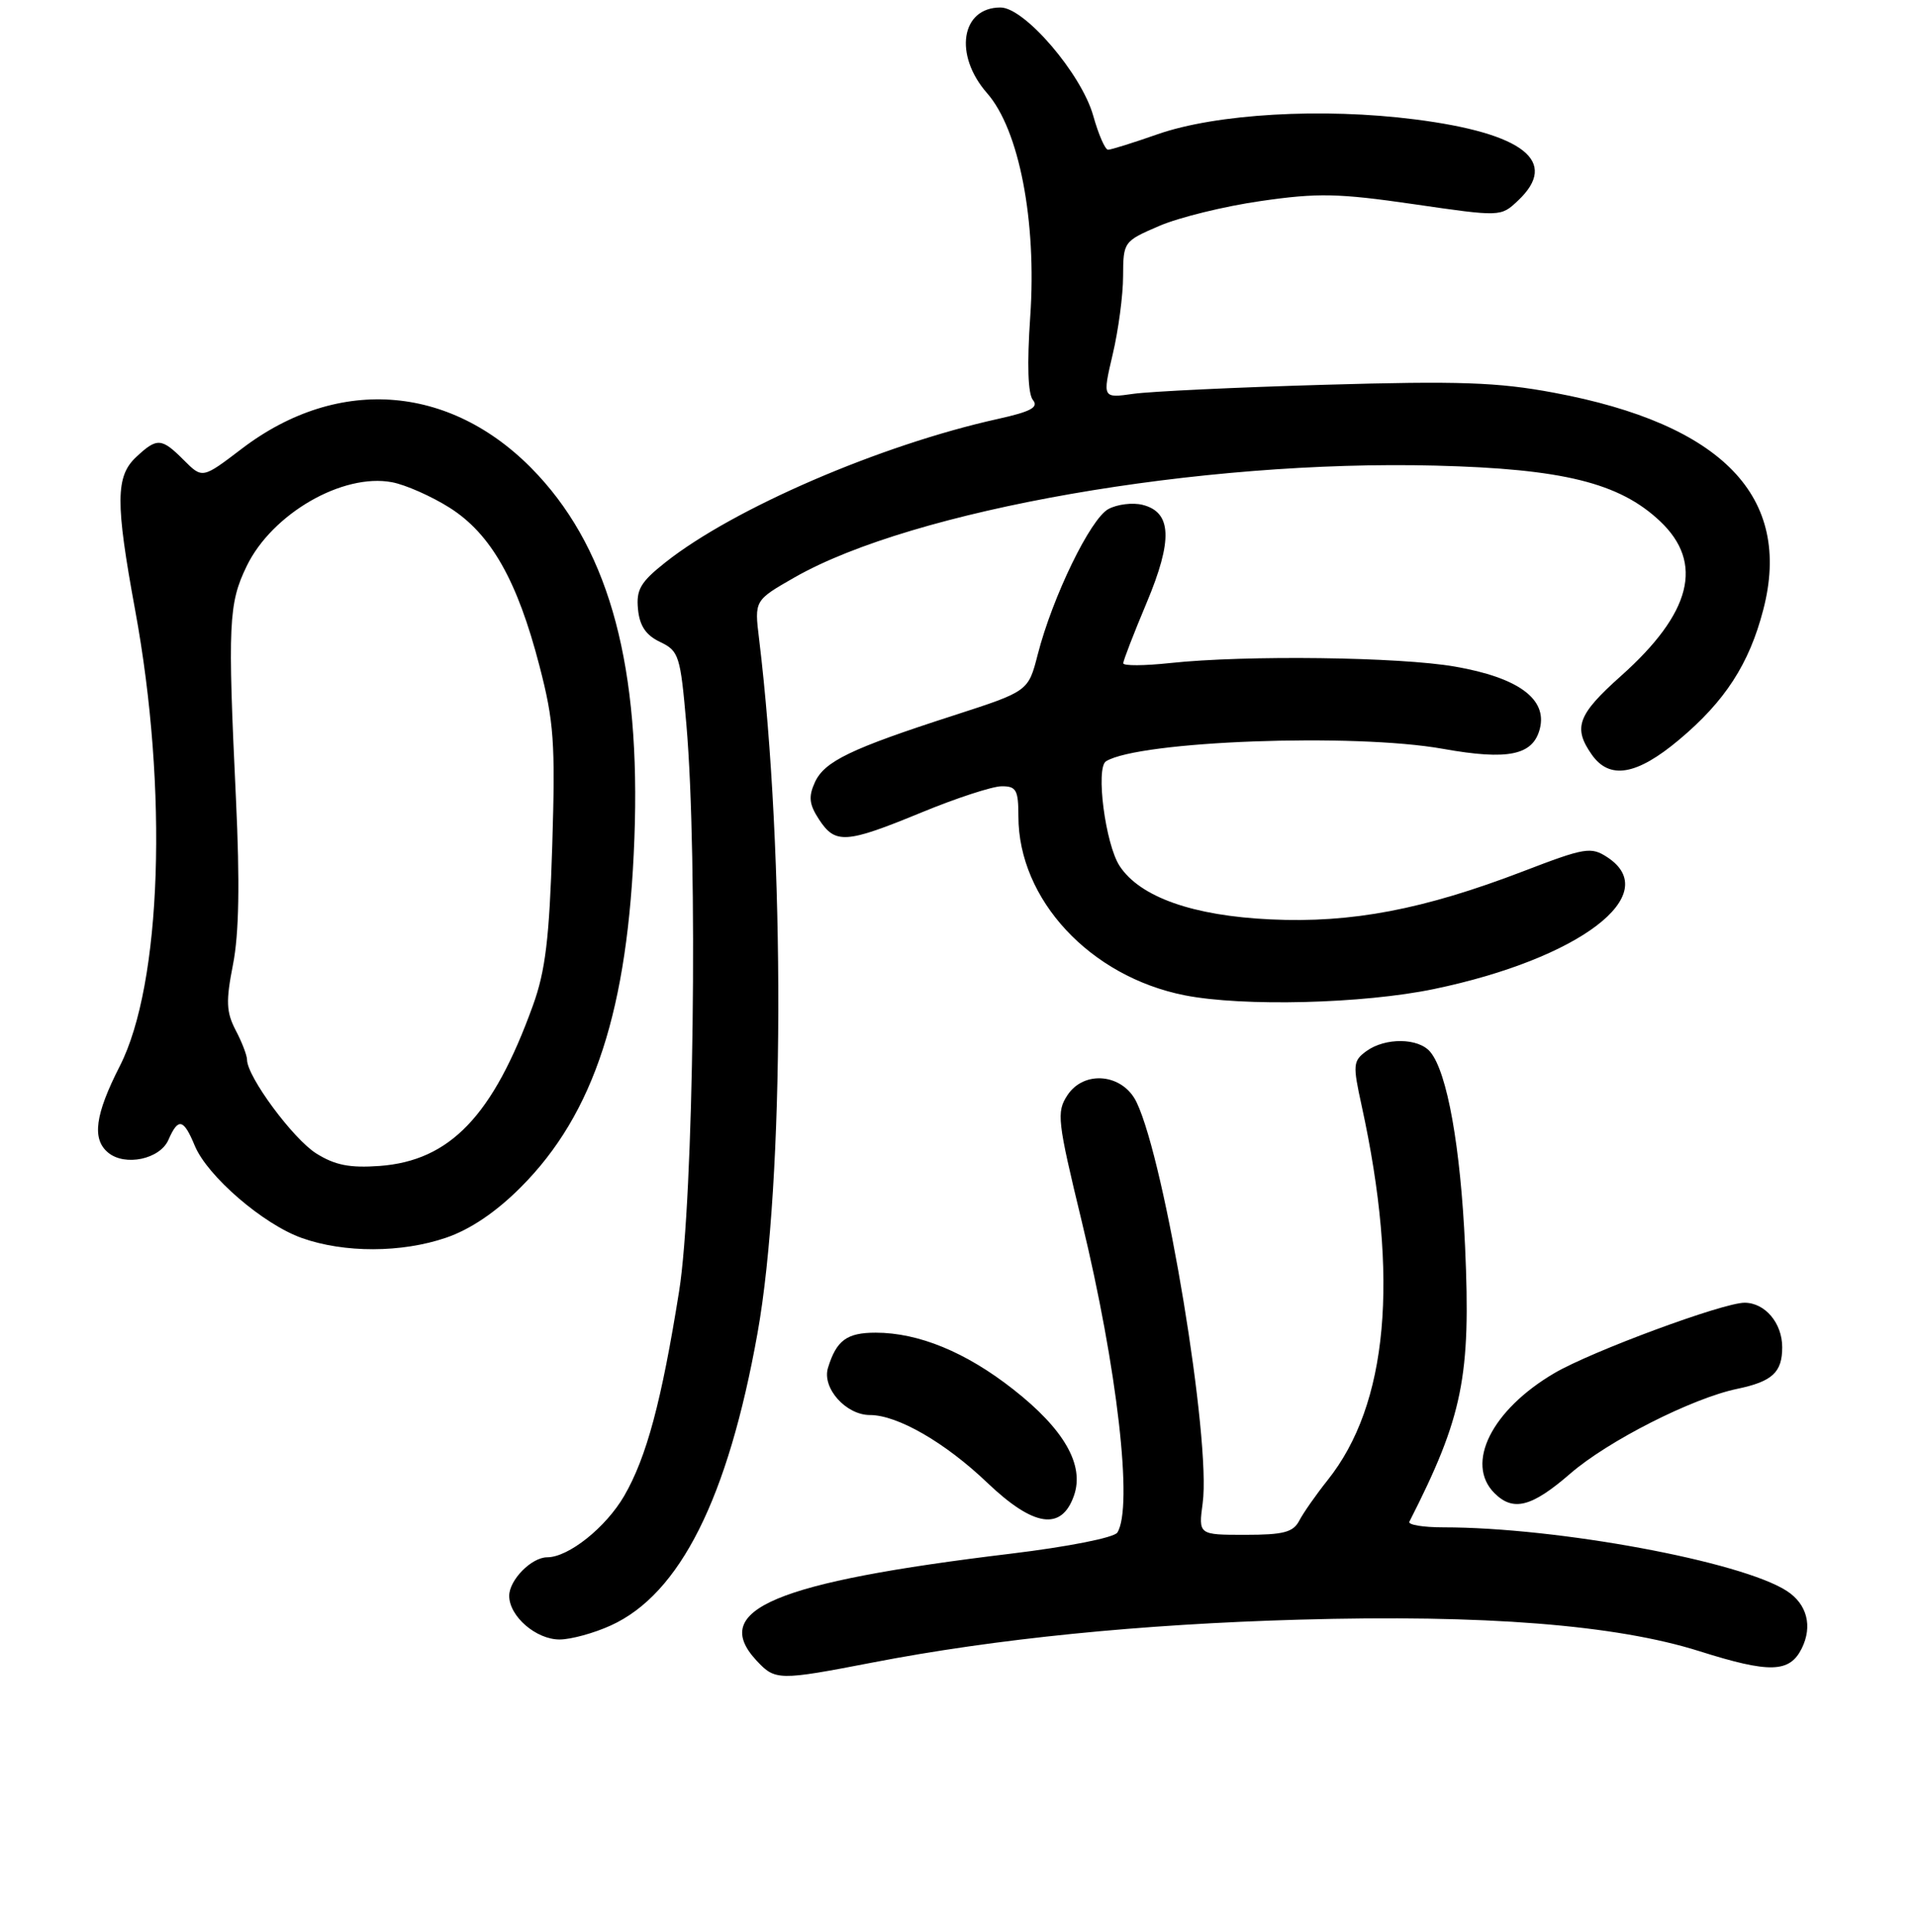 <?xml version="1.0" encoding="UTF-8" standalone="no"?>
<!DOCTYPE svg PUBLIC "-//W3C//DTD SVG 1.1//EN" "http://www.w3.org/Graphics/SVG/1.1/DTD/svg11.dtd" >
<svg xmlns="http://www.w3.org/2000/svg" xmlns:xlink="http://www.w3.org/1999/xlink" version="1.1" viewBox="0 0 256 258">
 <g >
 <path fill="currentColor"
d=" M 116.50 222.06 C 132.99 218.87 152.34 216.93 173.50 216.33 C 198.23 215.63 215.78 217.01 226.97 220.55 C 236.33 223.51 238.99 223.43 240.61 220.17 C 242.08 217.20 241.32 214.25 238.62 212.50 C 232.54 208.55 207.99 204.00 192.74 204.00 C 190.04 204.00 188.00 203.66 188.21 203.25 C 195.36 189.19 196.43 183.89 195.65 166.50 C 195.05 153.24 193.27 143.23 191.01 140.51 C 189.44 138.61 184.99 138.56 182.46 140.40 C 180.68 141.71 180.64 142.22 181.83 147.65 C 186.89 170.78 185.36 187.59 177.29 197.70 C 175.76 199.62 174.06 202.05 173.51 203.10 C 172.70 204.66 171.41 205.00 166.28 205.00 C 160.04 205.00 160.04 205.00 160.61 200.75 C 161.74 192.36 155.63 155.30 151.79 147.24 C 149.97 143.41 144.78 142.88 142.54 146.29 C 141.07 148.54 141.20 149.67 144.45 163.10 C 149.21 182.74 151.34 201.35 149.21 204.70 C 148.77 205.38 142.65 206.59 134.97 207.52 C 103.46 211.32 94.70 215.01 101.04 221.81 C 103.52 224.47 103.98 224.48 116.50 222.06 Z  M 81.56 217.11 C 90.80 212.92 97.22 200.11 101.16 178.06 C 104.78 157.85 104.87 114.13 101.37 85.34 C 100.74 80.19 100.74 80.19 106.11 77.12 C 121.94 68.08 160.28 61.39 191.69 62.19 C 208.71 62.62 216.26 64.49 221.68 69.61 C 227.59 75.18 225.89 81.89 216.44 90.31 C 210.69 95.44 210.04 97.19 212.56 100.78 C 214.93 104.17 218.55 103.57 224.21 98.82 C 230.35 93.68 233.59 88.69 235.47 81.44 C 239.40 66.36 230.02 56.65 207.50 52.45 C 200.04 51.05 194.82 50.87 177.00 51.39 C 165.18 51.73 153.64 52.28 151.36 52.60 C 147.22 53.19 147.22 53.19 148.59 47.34 C 149.35 44.13 149.98 39.42 149.98 36.87 C 150.00 32.30 150.06 32.22 154.80 30.18 C 157.44 29.04 163.55 27.54 168.38 26.85 C 175.97 25.75 178.74 25.81 188.79 27.27 C 200.42 28.96 200.42 28.96 202.71 26.80 C 208.27 21.58 203.49 17.80 188.98 15.95 C 176.61 14.37 162.44 15.19 154.59 17.93 C 151.34 19.07 148.37 20.00 147.97 20.00 C 147.58 20.00 146.69 17.95 145.99 15.45 C 144.42 9.87 136.83 1.00 133.61 1.00 C 128.33 1.00 127.34 7.34 131.82 12.45 C 136.10 17.32 138.46 29.53 137.58 42.29 C 137.14 48.68 137.27 52.61 137.94 53.43 C 138.74 54.40 137.66 54.98 133.24 55.96 C 117.58 59.43 97.97 67.89 88.85 75.12 C 85.54 77.74 84.94 78.76 85.20 81.37 C 85.41 83.59 86.26 84.85 88.16 85.75 C 90.67 86.95 90.86 87.57 91.66 96.76 C 93.22 114.79 92.64 160.25 90.69 172.46 C 88.34 187.20 86.34 194.65 83.35 199.81 C 80.90 204.02 75.93 207.99 73.08 208.00 C 70.98 208.00 68.00 211.03 68.00 213.15 C 68.00 215.89 71.61 219.00 74.75 218.98 C 76.26 218.97 79.33 218.13 81.56 217.11 Z  M 143.42 199.76 C 144.85 195.68 142.11 190.90 135.30 185.56 C 128.99 180.60 122.67 178.00 116.94 178.00 C 113.08 178.00 111.70 179.02 110.57 182.70 C 109.75 185.39 112.96 189.00 116.18 189.00 C 119.85 189.00 126.22 192.67 131.83 198.03 C 138.04 203.95 141.76 204.51 143.42 199.76 Z  M 209.69 196.83 C 214.71 192.47 225.98 186.75 232.00 185.50 C 236.68 184.52 238.00 183.30 238.00 179.95 C 238.00 176.71 235.70 174.00 232.97 174.00 C 230.09 174.00 212.52 180.50 207.58 183.40 C 199.21 188.31 195.62 195.48 199.57 199.43 C 202.07 201.93 204.54 201.30 209.69 196.83 Z  M 59.56 165.32 C 62.79 164.22 66.23 161.90 69.55 158.57 C 79.35 148.76 83.88 134.83 84.72 111.94 C 85.56 89.24 81.50 73.92 71.89 63.50 C 60.71 51.37 45.32 49.99 32.27 59.95 C 27.03 63.94 27.03 63.94 24.56 61.47 C 21.57 58.47 20.98 58.43 18.19 61.04 C 15.43 63.61 15.40 67.09 18.05 81.50 C 22.47 105.49 21.59 131.43 16.00 142.39 C 12.69 148.88 12.25 152.14 14.44 153.95 C 16.69 155.82 21.36 154.83 22.49 152.25 C 23.80 149.25 24.51 149.41 26.01 153.03 C 27.70 157.10 35.17 163.54 40.32 165.36 C 45.98 167.37 53.62 167.35 59.56 165.32 Z  M 191.50 132.10 C 210.91 128.06 222.22 119.47 214.65 114.50 C 212.46 113.07 211.68 113.20 203.40 116.38 C 190.09 121.48 180.51 123.31 169.68 122.80 C 159.31 122.32 152.24 119.82 149.52 115.67 C 147.61 112.76 146.29 102.56 147.70 101.68 C 152.11 98.96 180.82 97.89 192.70 100.02 C 201.43 101.58 204.74 100.88 205.64 97.31 C 206.63 93.35 202.75 90.51 194.33 89.04 C 186.93 87.74 166.34 87.48 156.27 88.56 C 152.82 88.93 150.00 88.95 150.00 88.59 C 150.00 88.24 151.40 84.61 153.12 80.52 C 156.64 72.13 156.49 68.41 152.58 67.43 C 151.26 67.10 149.21 67.35 148.02 67.99 C 145.63 69.27 140.56 79.70 138.58 87.42 C 137.32 92.33 137.32 92.33 127.41 95.54 C 113.59 100.00 110.10 101.69 108.82 104.49 C 107.94 106.42 108.06 107.44 109.38 109.46 C 111.55 112.77 112.95 112.68 123.05 108.52 C 127.70 106.60 132.51 105.03 133.75 105.02 C 135.71 105.00 136.00 105.51 136.00 109.03 C 136.00 120.15 145.57 130.44 158.22 132.94 C 166.02 134.47 182.03 134.07 191.50 132.10 Z  M 42.23 154.06 C 39.13 152.11 33.01 143.82 32.99 141.55 C 32.99 140.97 32.31 139.19 31.47 137.60 C 30.21 135.17 30.15 133.73 31.12 128.80 C 31.92 124.72 32.04 117.89 31.51 106.70 C 30.40 83.32 30.52 80.61 32.94 75.62 C 36.33 68.61 45.76 63.17 52.35 64.41 C 54.16 64.75 57.64 66.29 60.07 67.83 C 65.56 71.32 69.09 77.54 72.04 88.94 C 73.98 96.39 74.17 99.18 73.75 112.93 C 73.36 125.34 72.84 129.68 71.17 134.29 C 65.85 149.02 60.11 155.03 50.70 155.73 C 46.71 156.02 44.74 155.63 42.23 154.06 Z "/>
</g>
</svg>